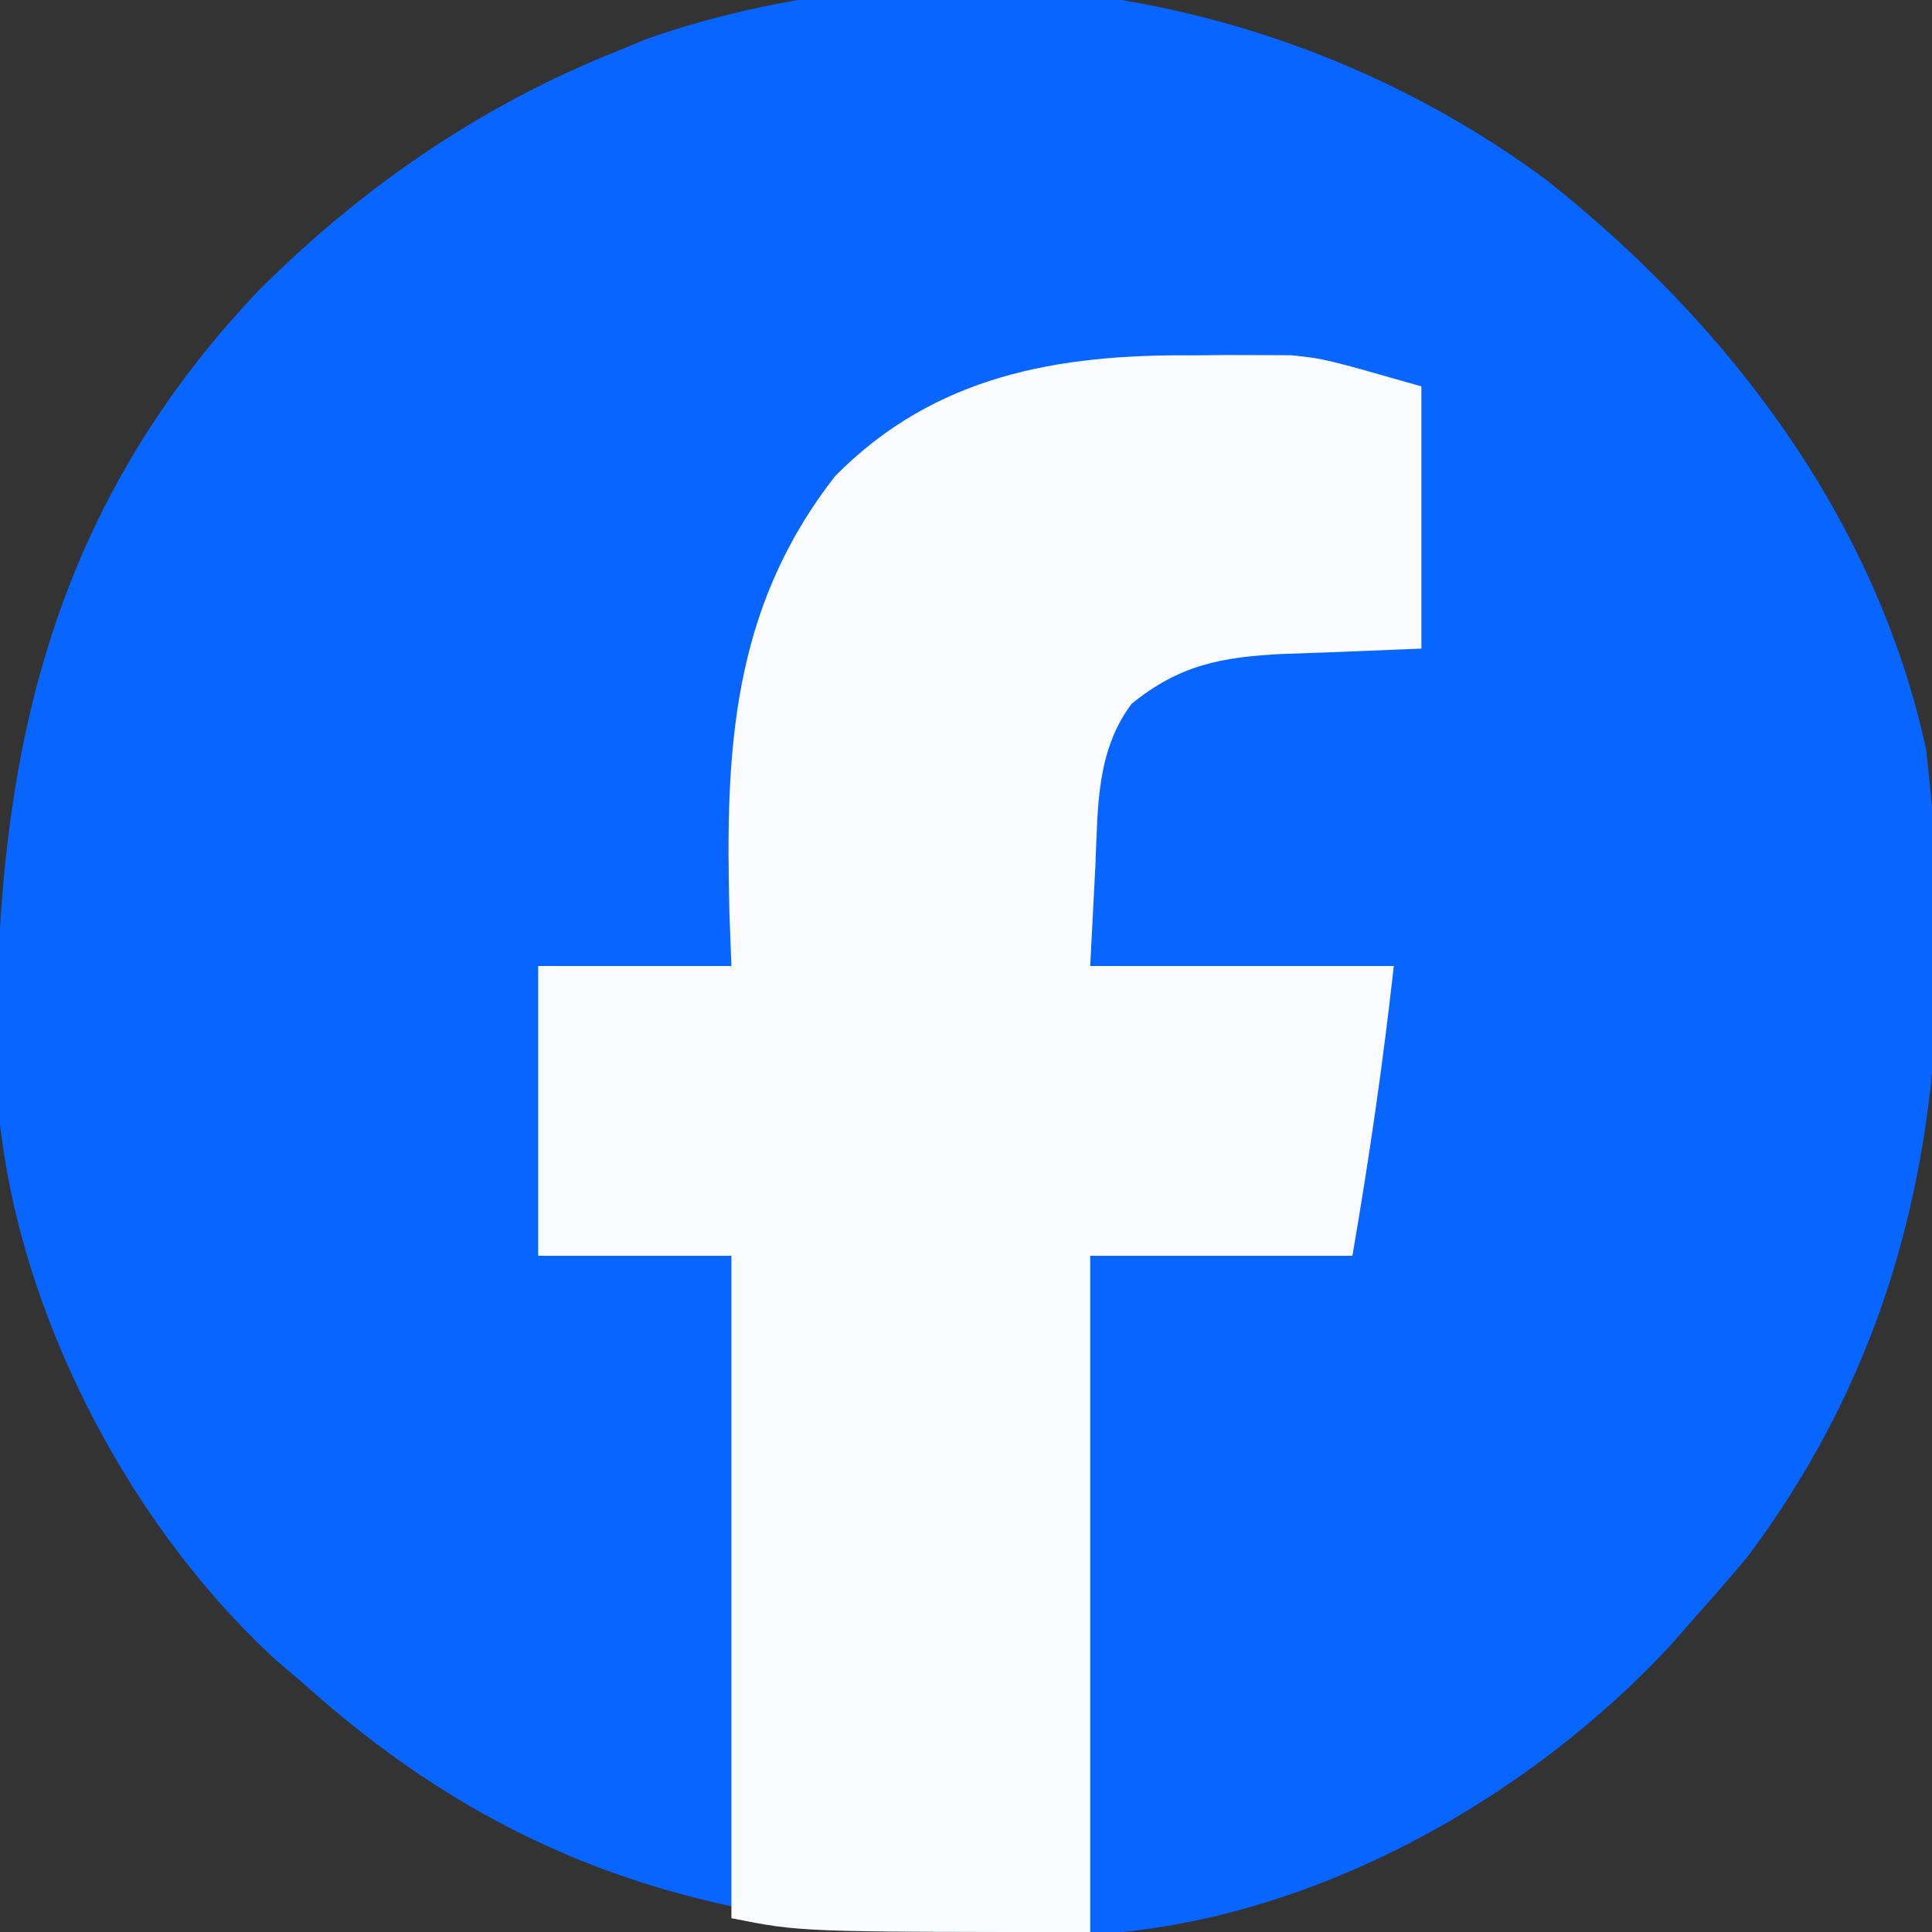 <svg xmlns="http://www.w3.org/2000/svg" width="140" height="140" viewBox="0 0 140 140">
  <rect x="0" y="0" width="140" height="140" fill="#333333" stroke="none"/>
  <path d="M112 13c13.212 10.427 23.939 24.555 27.566 41.273 2.482 21.328.188 41.014-12.941 58.54A168 168 0 0 1 123 117l-1.984 2.266C110.552 130.493 95 139.188 79.42 140.16c-22.642.35-40.002-2.502-57.42-18.16l-1.852-1.57C9.134 110.42.855 94.315-.177 79.45c-.51-22.475 2.95-41.575 18.896-58.37C26.02 13.764 34.433 7.925 44 4l2.895-1.191C68.875-4.82 93.488-.674 112 13" fill="#0865FF"/>
  <path d="m86.5 25.75 2.473-.023 2.433.007 2.166.007C96 26 96 26 103 28v19c-7.687.313-7.687.313-10.08.388-4.37.227-7.406.763-10.92 3.612-2.594 3.469-2.435 7.573-2.625 11.75L79 70h22c-.789 7.1-1.789 13.975-3 21H79v49c-21 0-21 0-26-1V91H39V70h14l-.14-3.77c-.309-11.74.119-22.083 7.663-31.734 7.198-7.293 16.115-8.84 25.977-8.746" fill="#FAFCFF"/>
</svg>
